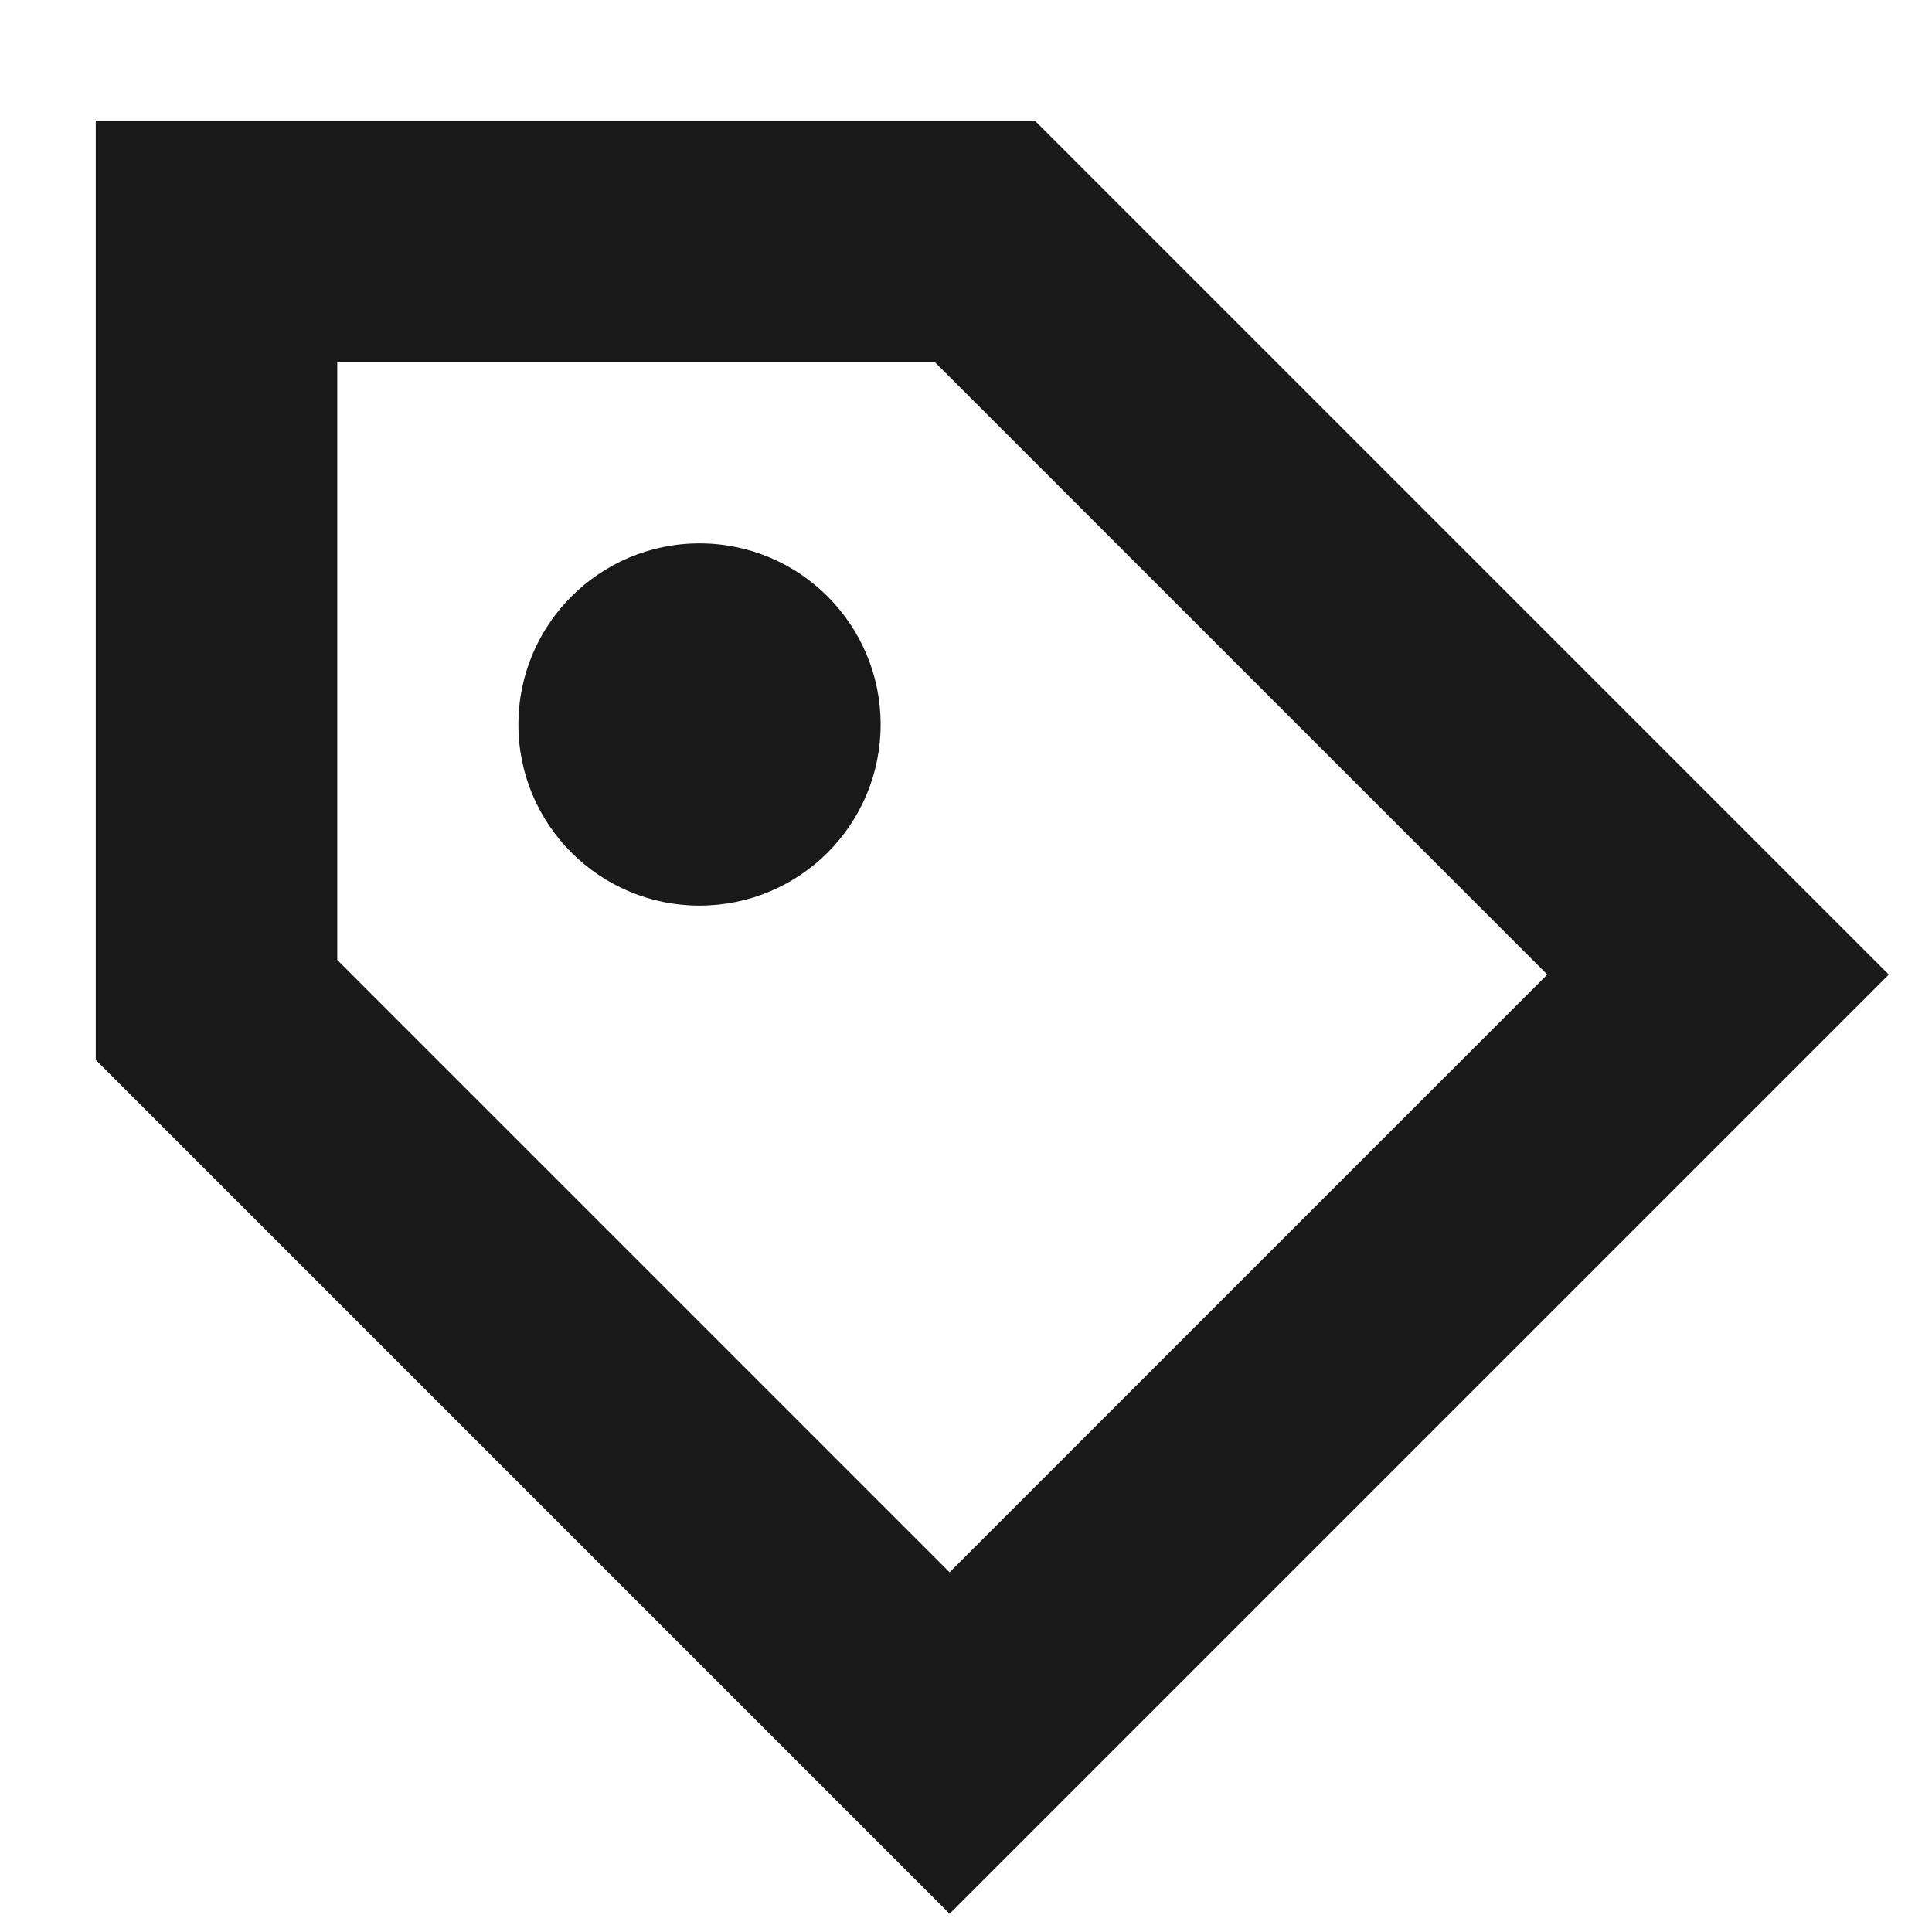 <svg width="16" height="16" viewBox="0 0 16 16" fill="none" xmlns="http://www.w3.org/2000/svg">
<path fill-rule="evenodd" clip-rule="evenodd" d="M2.793 3L7.743 3L12.814 8.071L7.864 13.021L2.793 7.95L2.793 3ZM0.793 3V8.778L6.45 14.435L7.864 15.849L9.278 14.435L14.228 9.485L15.642 8.071L14.228 6.657L8.571 1H2.793H0.793V3ZM4.293 6C4.293 6.829 4.965 7.5 5.793 7.5C6.622 7.5 7.293 6.829 7.293 6C7.293 5.172 6.622 4.5 5.793 4.5C4.965 4.5 4.293 5.172 4.293 6Z" fill="black" fill-opacity="0.9"/>
</svg>
    